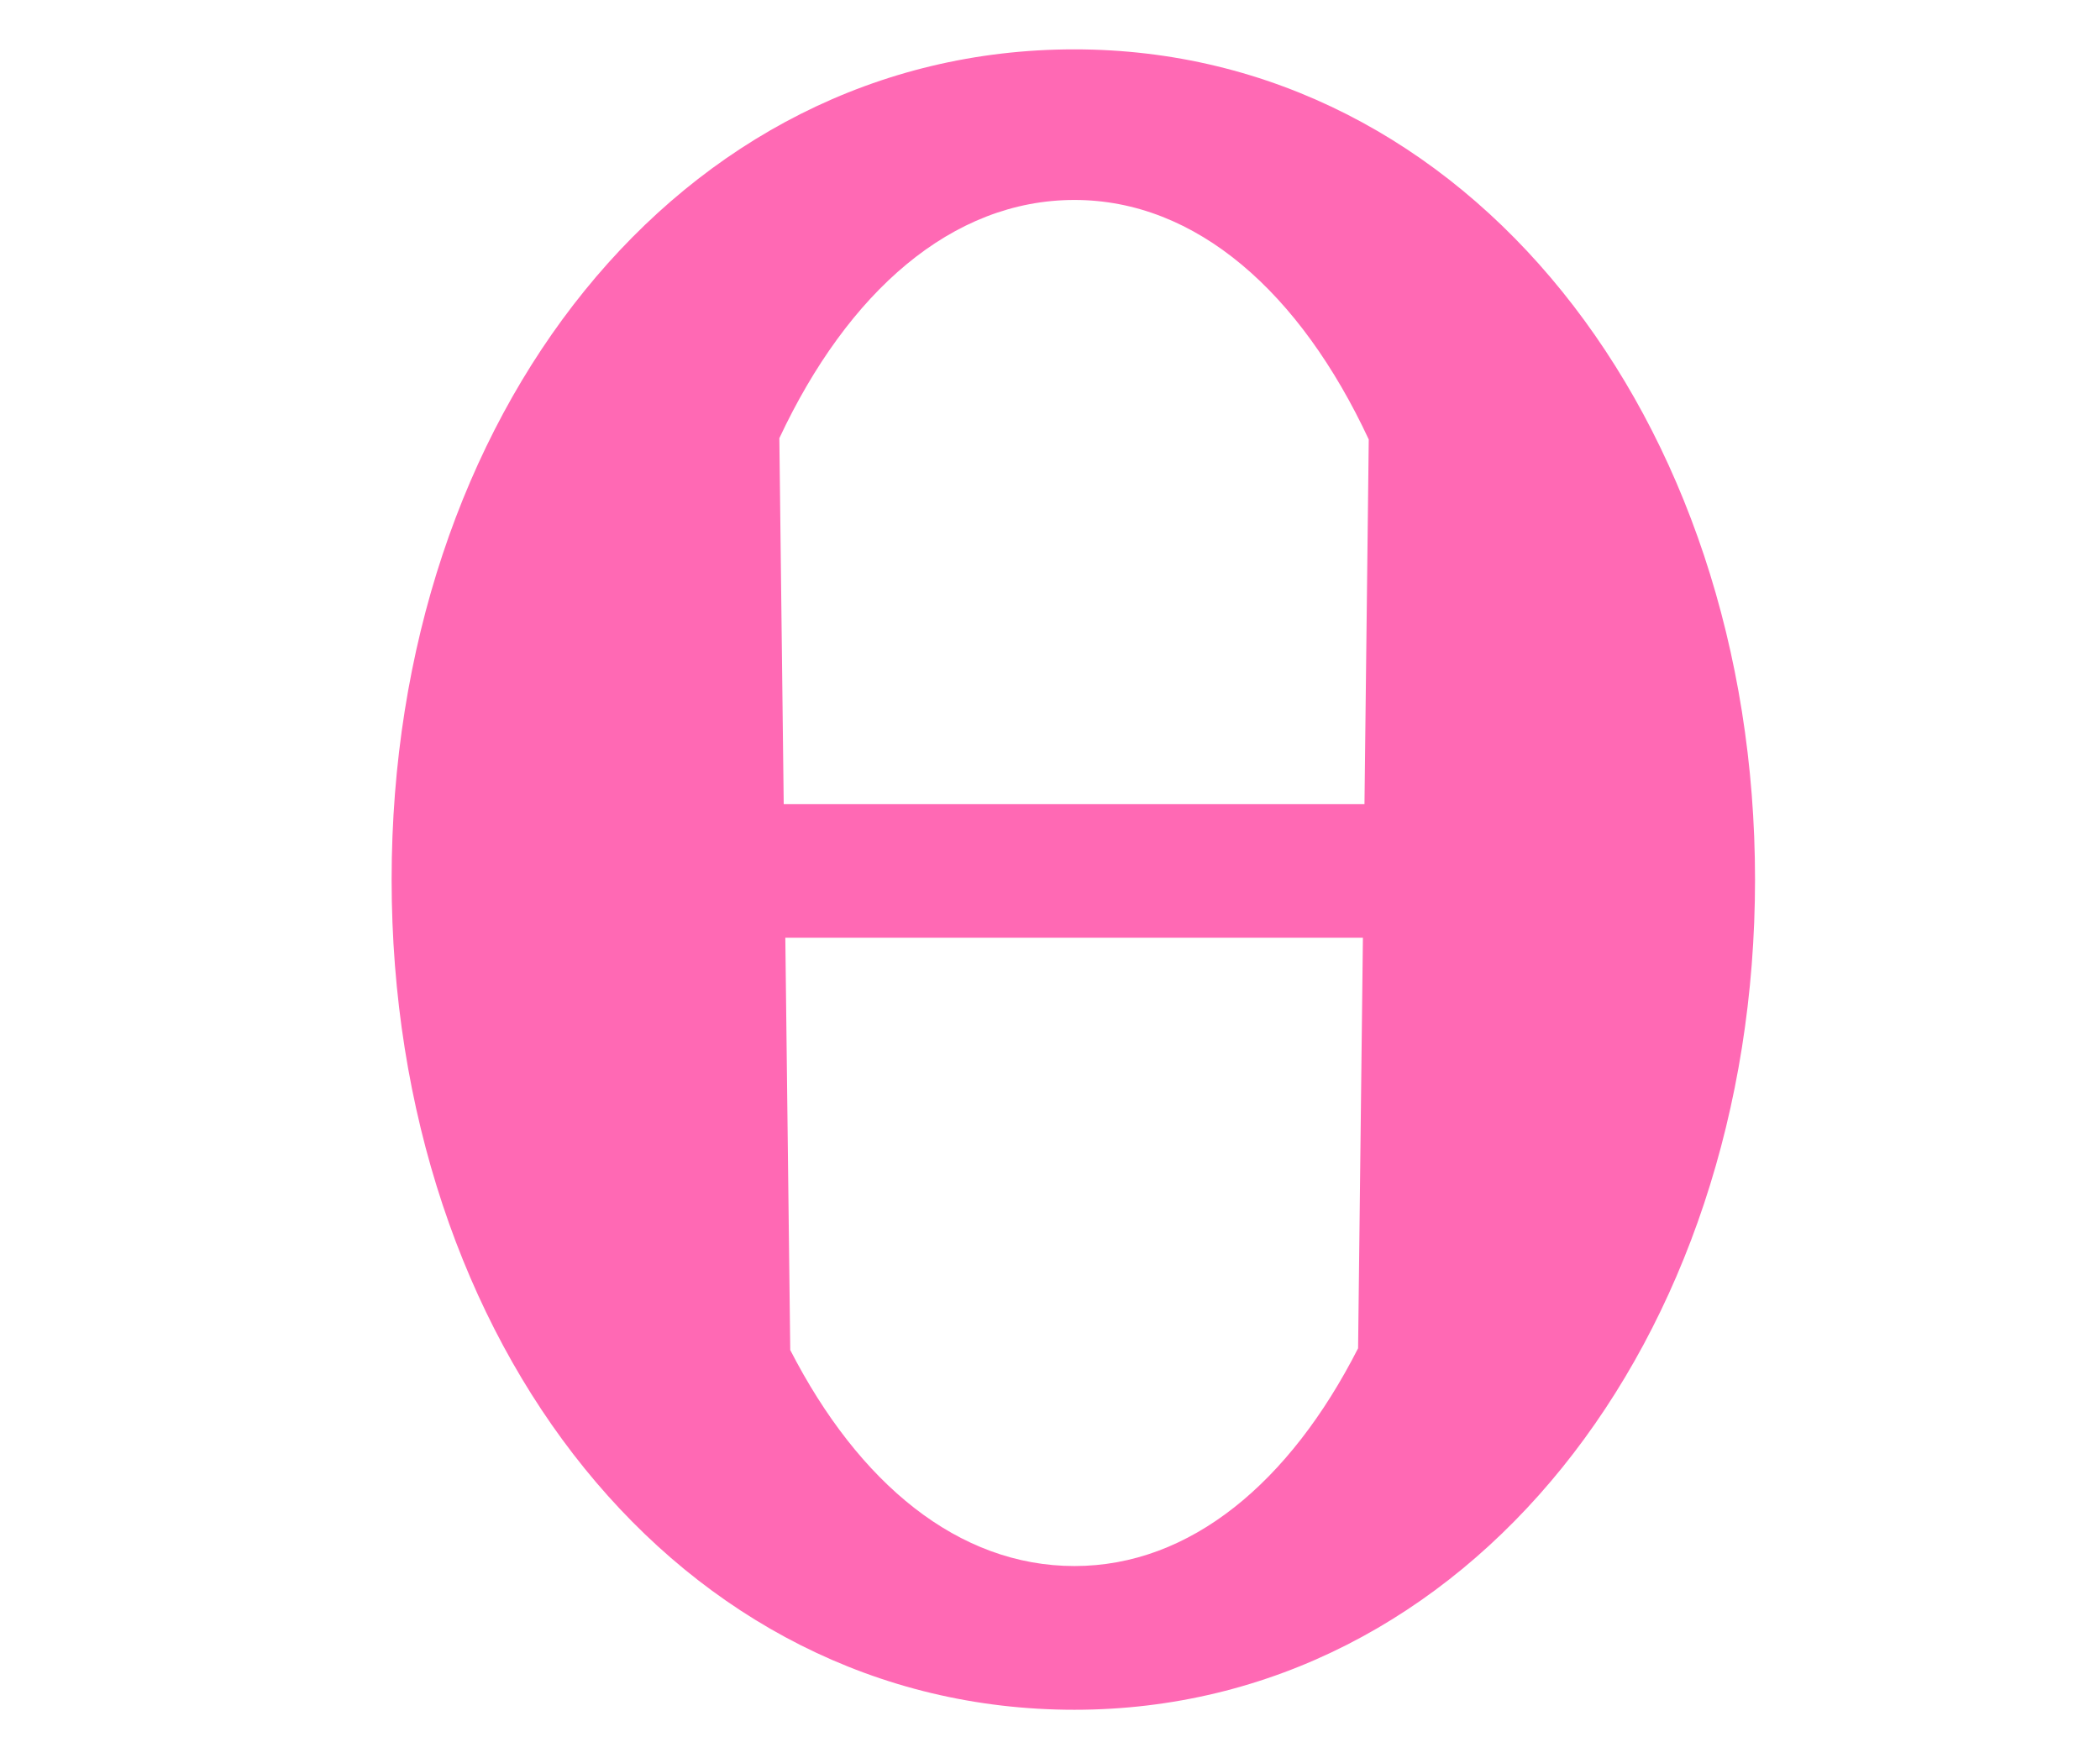 <?xml version="1.0" encoding="UTF-8" standalone="no"?>
<!-- Created with Inkscape (http://www.inkscape.org/) -->
<svg
   xmlns:svg="http://www.w3.org/2000/svg"
   xmlns="http://www.w3.org/2000/svg"
   version="1.0"
   width="43"
   height="36"
   viewBox="0 0 380 315"
   id="svg2">
  <defs
     id="defs4" />
  <g
     transform="matrix(10.901,0,0,10.901,-5955.066,-3465.02)"
     id="g4983">
    <path
       d="M 575.419,332.32 C 575.419,324.667 570.653,318.538 564.12,318.538 C 557.553,318.538 552.787,324.624 552.787,332.32 C 552.787,340.016 557.553,346.102 564.12,346.102 C 570.653,346.102 575.419,339.973 575.419,332.32 z M 569.007,325.014 C 567.87,322.576 566.147,321.038 564.122,321.038 C 562.088,321.038 560.362,322.563 559.223,324.993 L 559.404,340.13 C 560.541,342.345 562.193,343.716 564.122,343.716 C 566.045,343.716 567.696,342.329 568.83,340.101 L 569.007,325.014 z "
       style="fill:#FF69B4;fill-opacity:1;fill-rule:evenodd;stroke:none;stroke-width:1px;stroke-linecap:butt;stroke-linejoin:miter;stroke-opacity:1"
       id="path12093" />
    <path
       d="M 557.754,331.067 L 557.754,333.286 L 571.598,333.286 L 571.598,331.067 L 557.754,331.067 z "
       style="fill:#FF69B4;fill-opacity:1;fill-rule:evenodd;stroke:none;stroke-width:2.2;stroke-linecap:butt;stroke-linejoin:miter;stroke-miterlimit:4;stroke-dasharray:none;stroke-opacity:1"
       id="path12095" />
  </g>
</svg>
